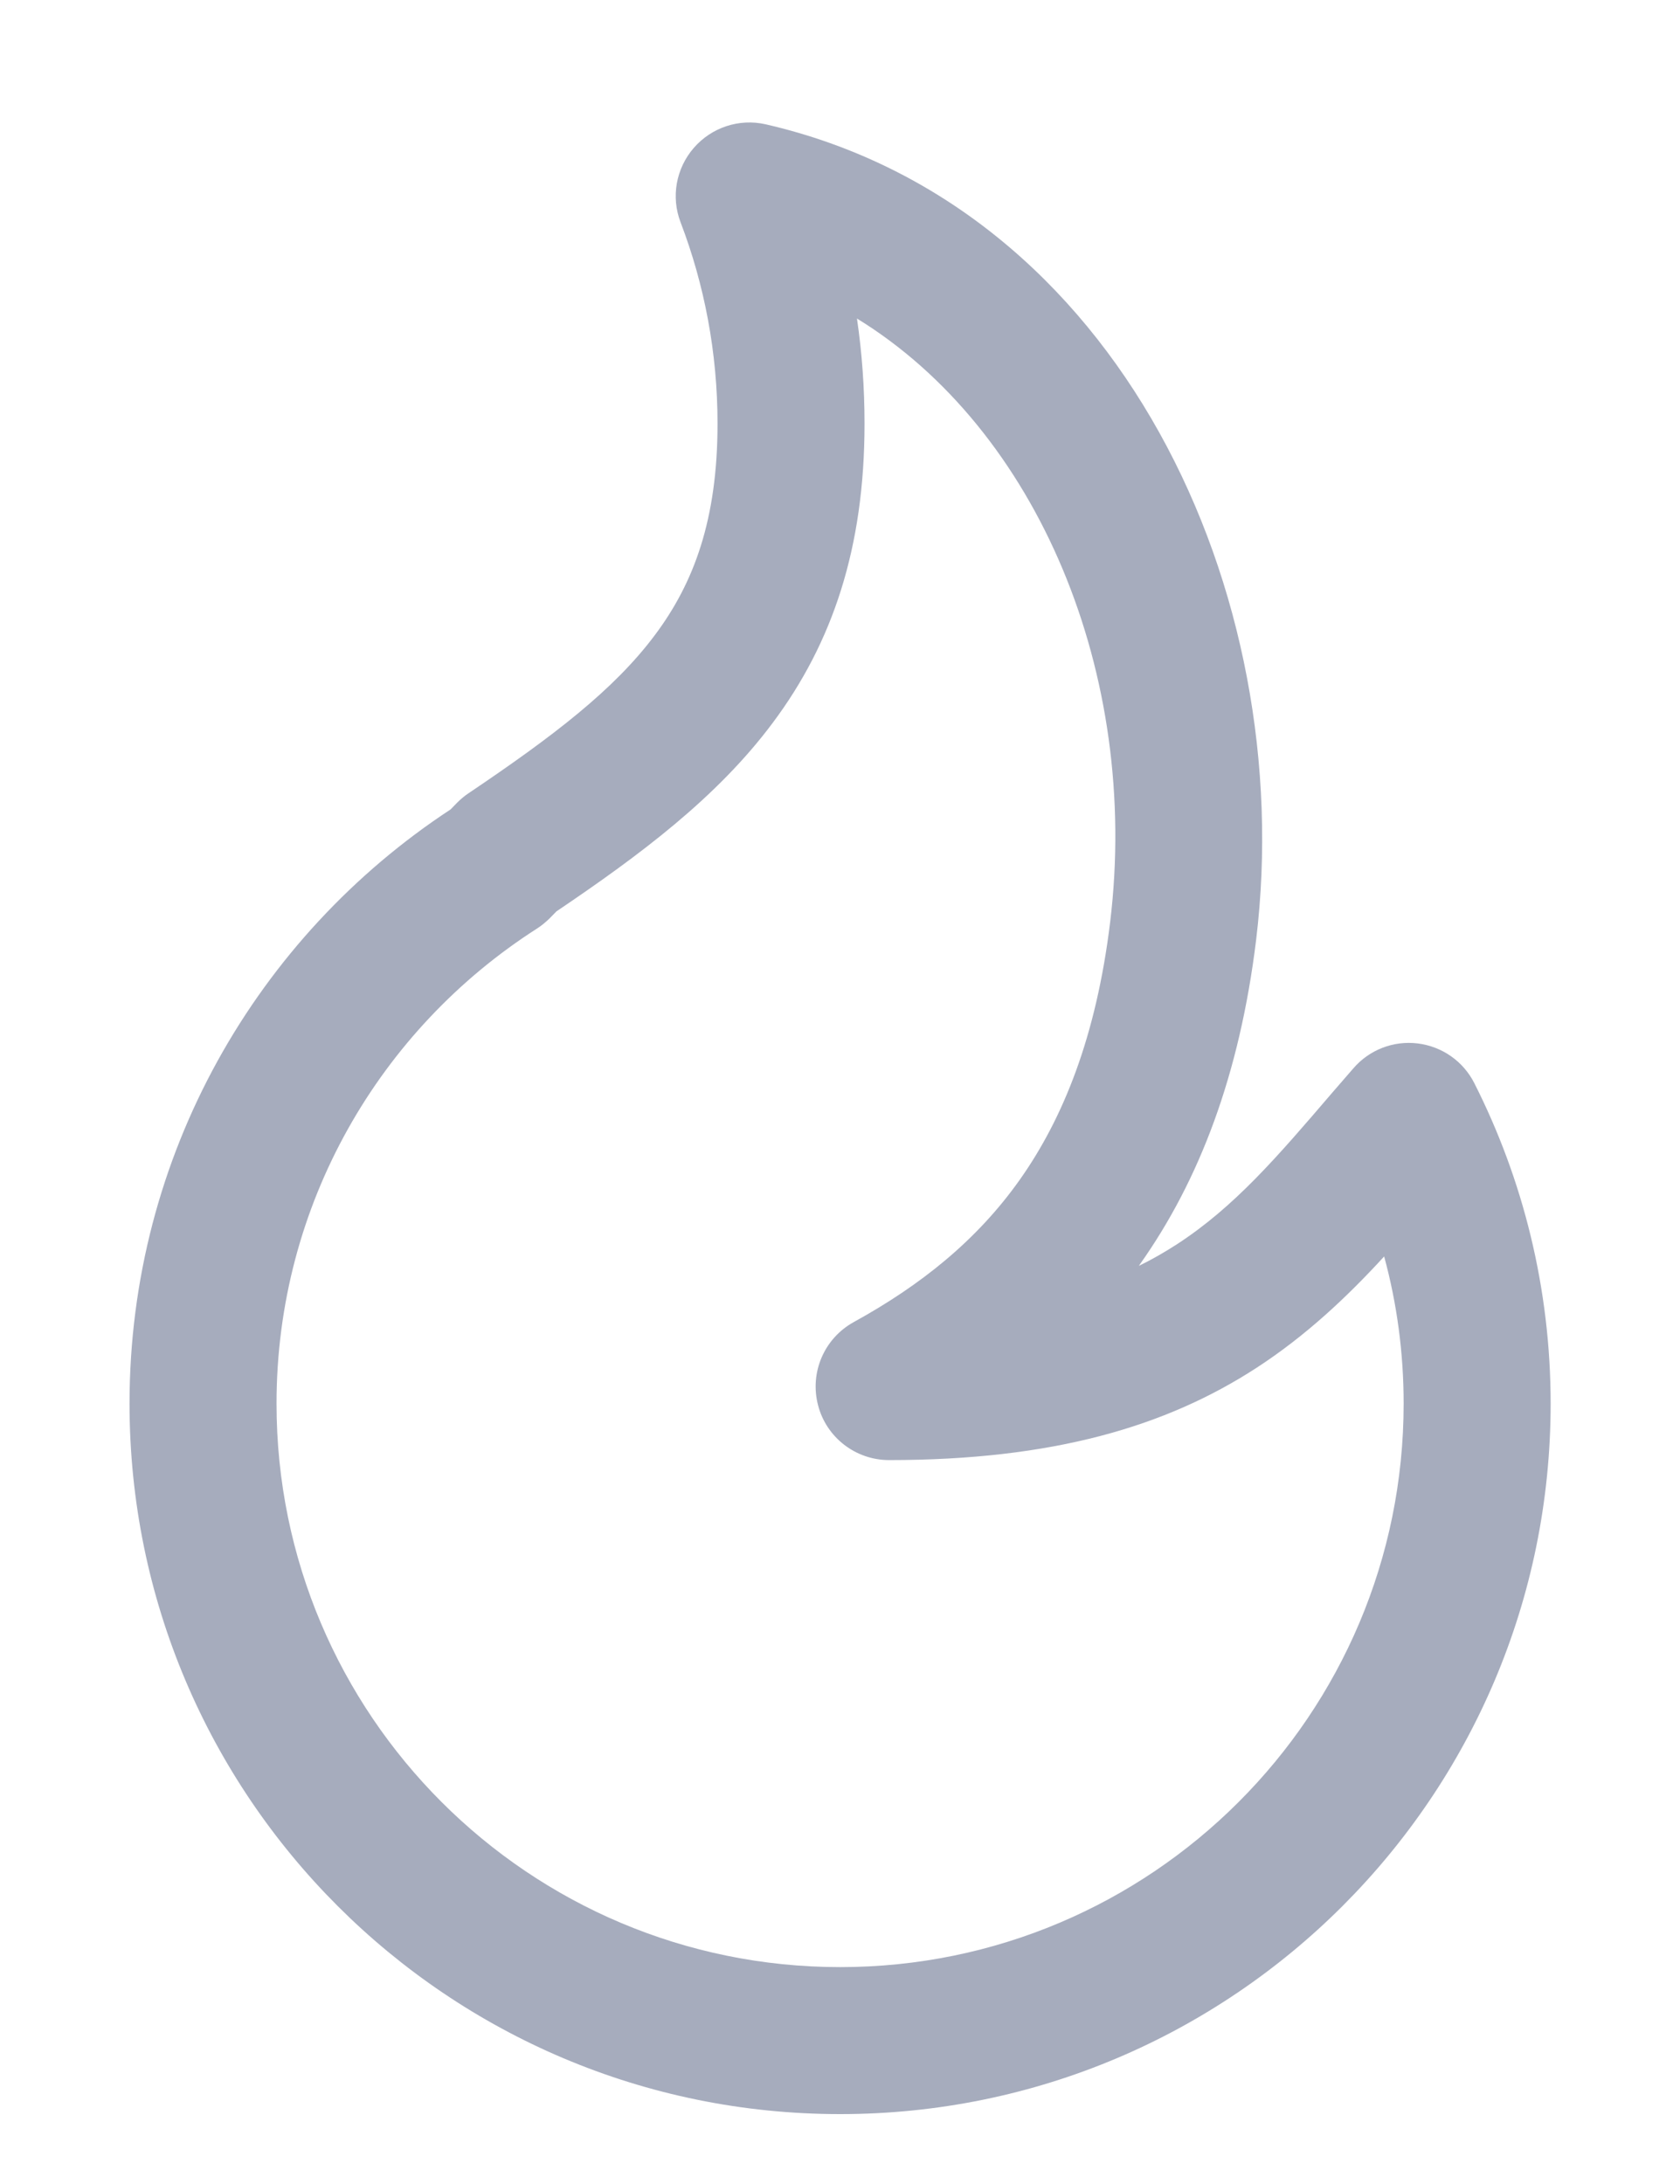 
<svg width="10" height="13" viewBox="0 0 10 13" fill="none" xmlns="http://www.w3.org/2000/svg">
<path fillRule="evenodd" clipRule="evenodd" d="M4.13 0.88C4.236 0.758 4.4 0.704 4.558 0.74C6.663 1.224 7.727 3.531 7.477 5.594C7.379 6.397 7.139 7.026 6.785 7.526C6.783 7.529 6.781 7.532 6.779 7.535C6.859 7.496 6.933 7.453 7.003 7.408C7.348 7.184 7.601 6.888 7.931 6.503C7.971 6.457 8.012 6.409 8.055 6.36C8.15 6.249 8.294 6.193 8.439 6.211C8.584 6.229 8.71 6.317 8.776 6.448C9.066 7.021 9.23 7.67 9.23 8.355C9.23 10.691 7.336 12.584 5.001 12.584C2.665 12.584 0.771 10.691 0.771 8.355C0.771 6.875 1.532 5.573 2.682 4.818L2.721 4.778C2.741 4.758 2.763 4.739 2.787 4.723C3.292 4.383 3.655 4.106 3.899 3.779C4.13 3.47 4.271 3.093 4.271 2.522C4.271 2.099 4.193 1.695 4.051 1.323C3.993 1.172 4.024 1.002 4.13 0.88ZM5.101 1.896C5.131 2.101 5.146 2.309 5.146 2.522C5.146 3.262 4.955 3.827 4.6 4.302C4.267 4.749 3.805 5.092 3.312 5.425L3.27 5.468C3.247 5.49 3.222 5.511 3.195 5.528C2.263 6.125 1.646 7.168 1.646 8.355C1.646 10.207 3.148 11.709 5.001 11.709C6.853 11.709 8.355 10.207 8.355 8.355C8.355 8.052 8.315 7.758 8.239 7.479C8.018 7.72 7.773 7.951 7.479 8.142C6.94 8.492 6.266 8.691 5.292 8.691C5.093 8.691 4.918 8.556 4.869 8.363C4.819 8.169 4.906 7.967 5.081 7.87C5.477 7.652 5.813 7.386 6.071 7.021C6.328 6.657 6.525 6.171 6.608 5.489C6.787 4.013 6.176 2.556 5.101 1.896Z" fill="#A6ACBD"/>
</svg>
